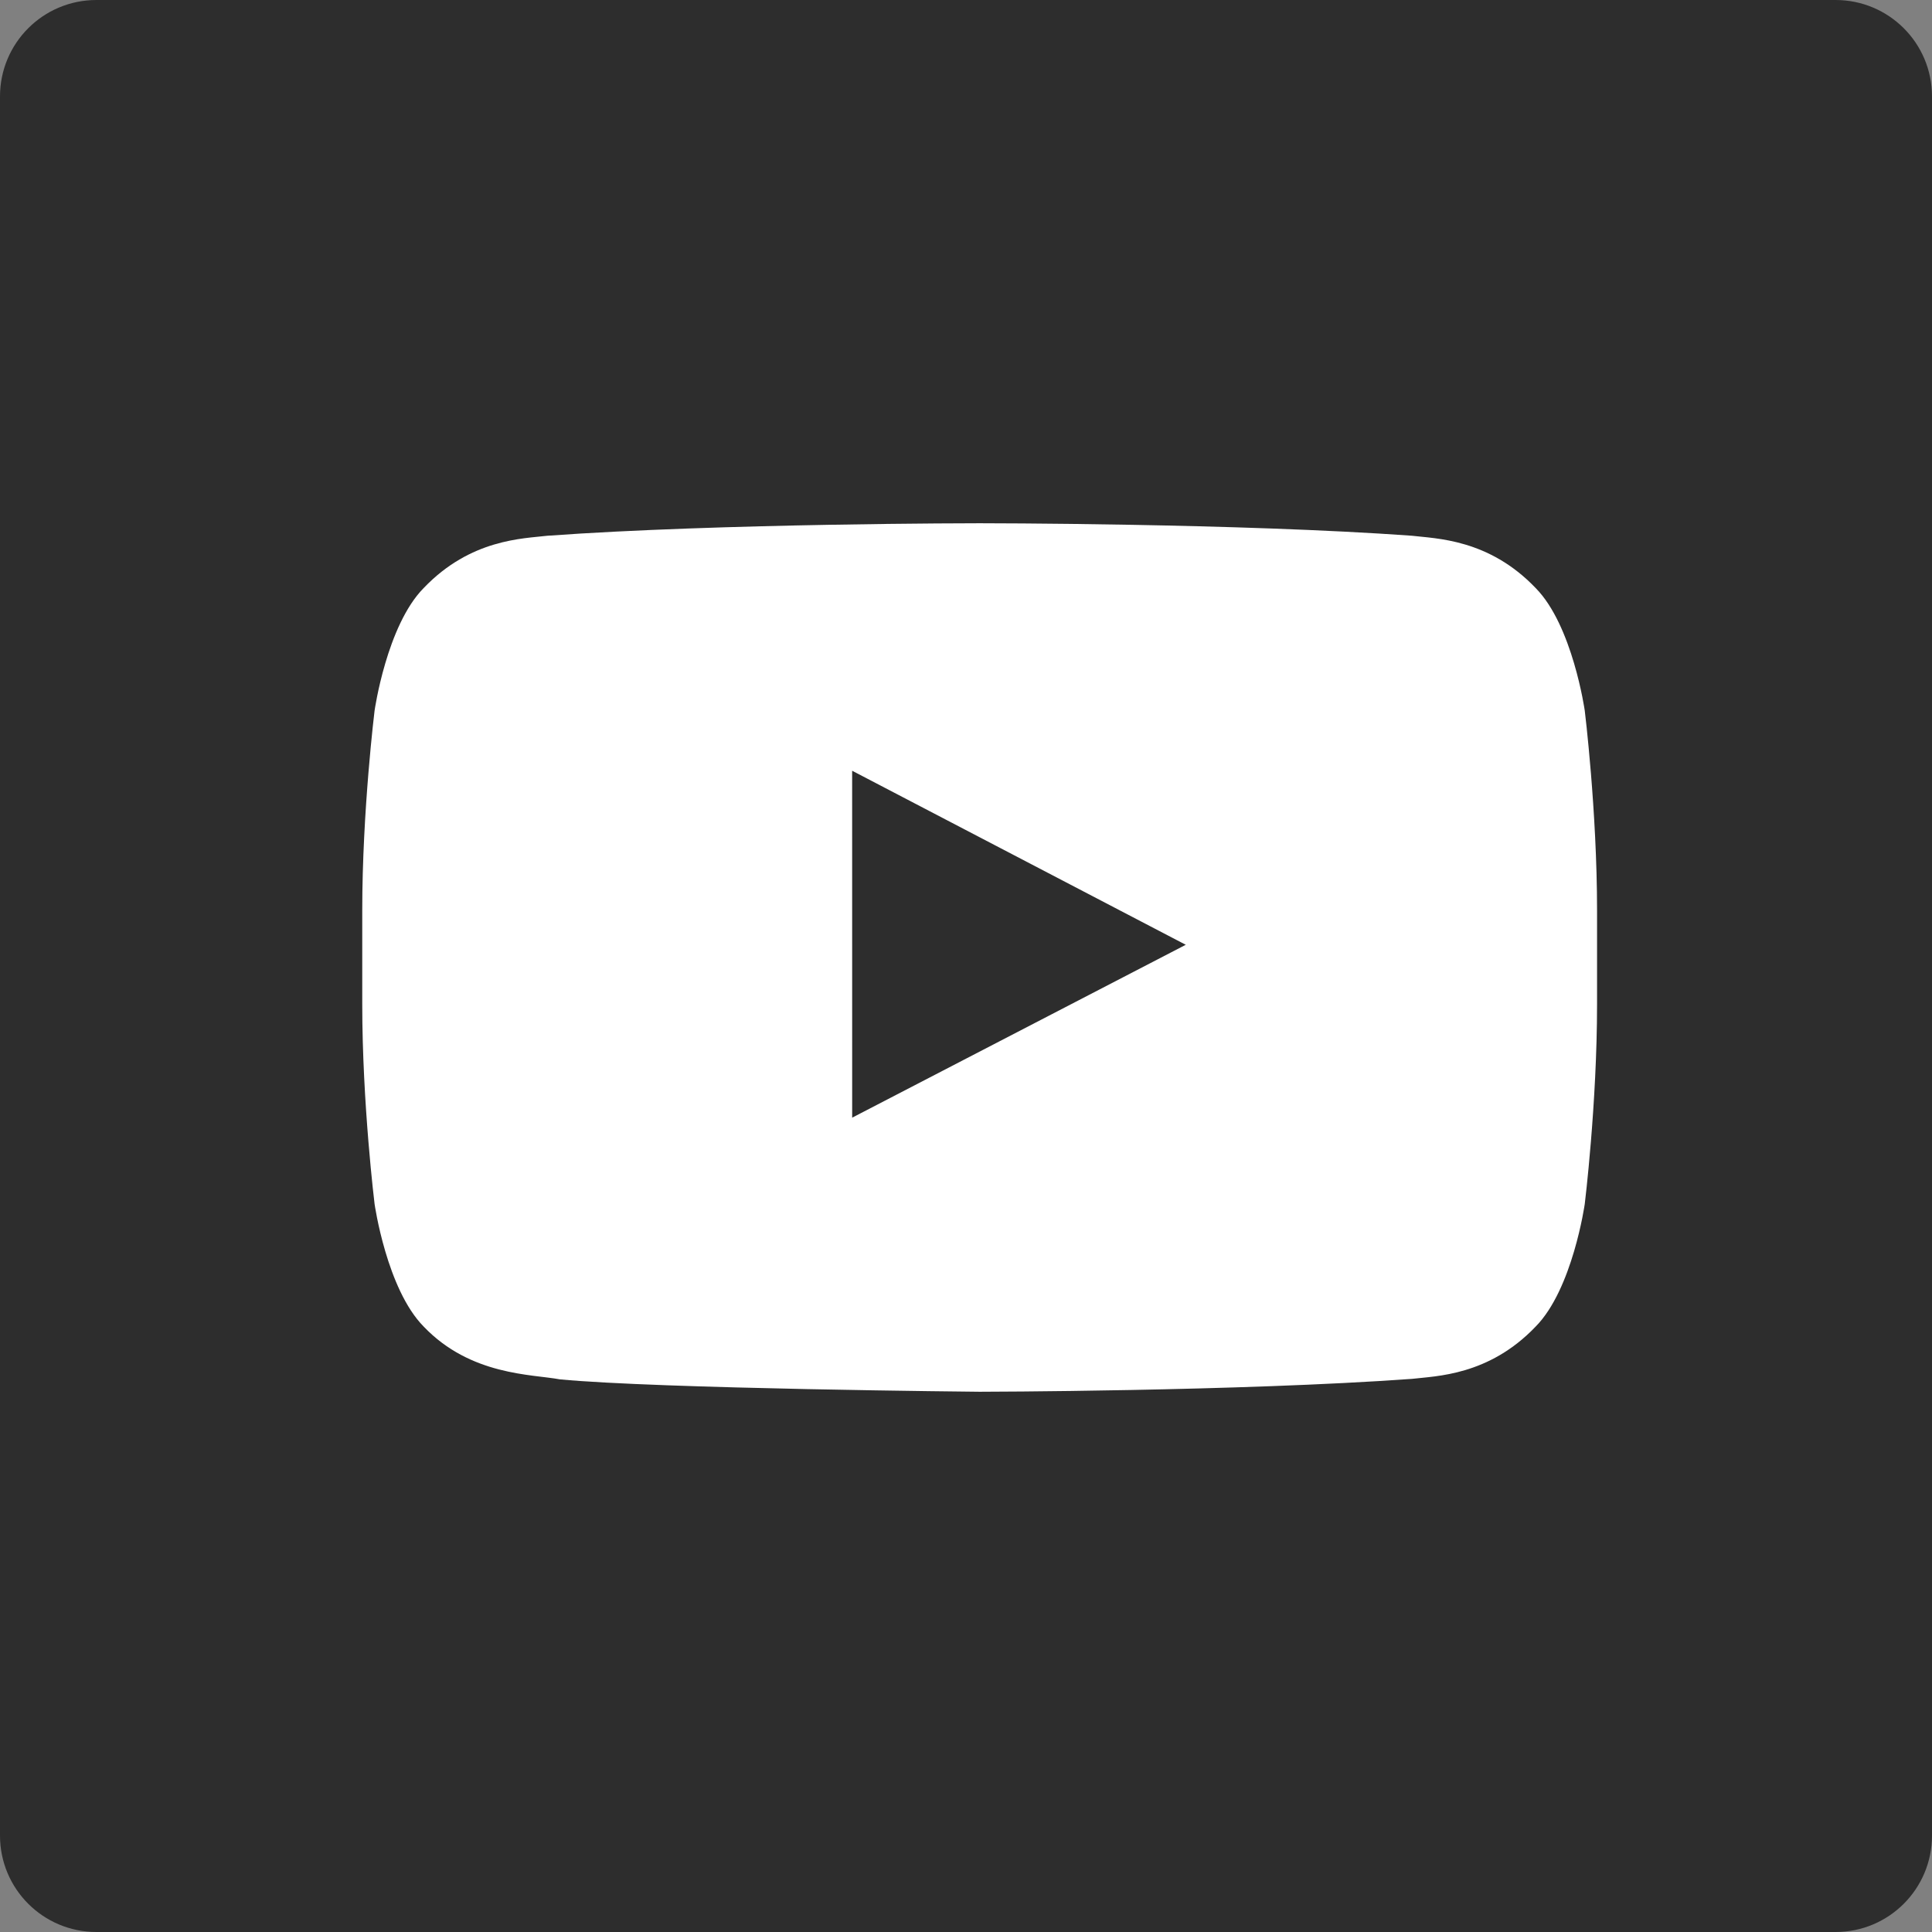<svg width="60" height="60" viewBox="0 0 60 60" fill="none" xmlns="http://www.w3.org/2000/svg">
<rect x="0" y="0" width="60" height="60" fill="#808080" stroke="none"/>
<path fill-rule="evenodd" clip-rule="evenodd" d="M2.996 0H57.004C58.659 0 60 1.337 60 2.996V57.004C60 58.659 58.663 60 57.004 60H2.996C1.341 60 0 58.663 0 57.004V2.996C0 1.341 1.337 0 2.996 0Z" fill="#2D2D2D"/>
<path fill-rule="evenodd" clip-rule="evenodd" d="M49.216 22.069C49.216 22.069 48.841 19.426 47.691 18.262C46.233 16.735 44.598 16.728 43.849 16.638C38.483 16.25 30.433 16.25 30.433 16.25H30.416C30.416 16.25 22.366 16.25 17 16.638C16.25 16.728 14.616 16.735 13.158 18.262C12.008 19.426 11.633 22.069 11.633 22.069C11.633 22.069 11.25 25.172 11.25 28.275V31.185C11.25 34.288 11.633 37.391 11.633 37.391C11.633 37.391 12.008 40.034 13.158 41.198C14.616 42.725 16.532 42.676 17.386 42.837C20.454 43.131 30.424 43.222 30.424 43.222C30.424 43.222 38.483 43.21 43.849 42.822C44.598 42.733 46.233 42.725 47.691 41.198C48.841 40.034 49.216 37.391 49.216 37.391C49.216 37.391 49.598 34.288 49.598 31.185V28.275C49.598 25.172 49.216 22.069 49.216 22.069ZM26.465 34.71L26.464 23.936L36.825 29.341L26.465 34.71Z" fill="white"/>
</svg>
